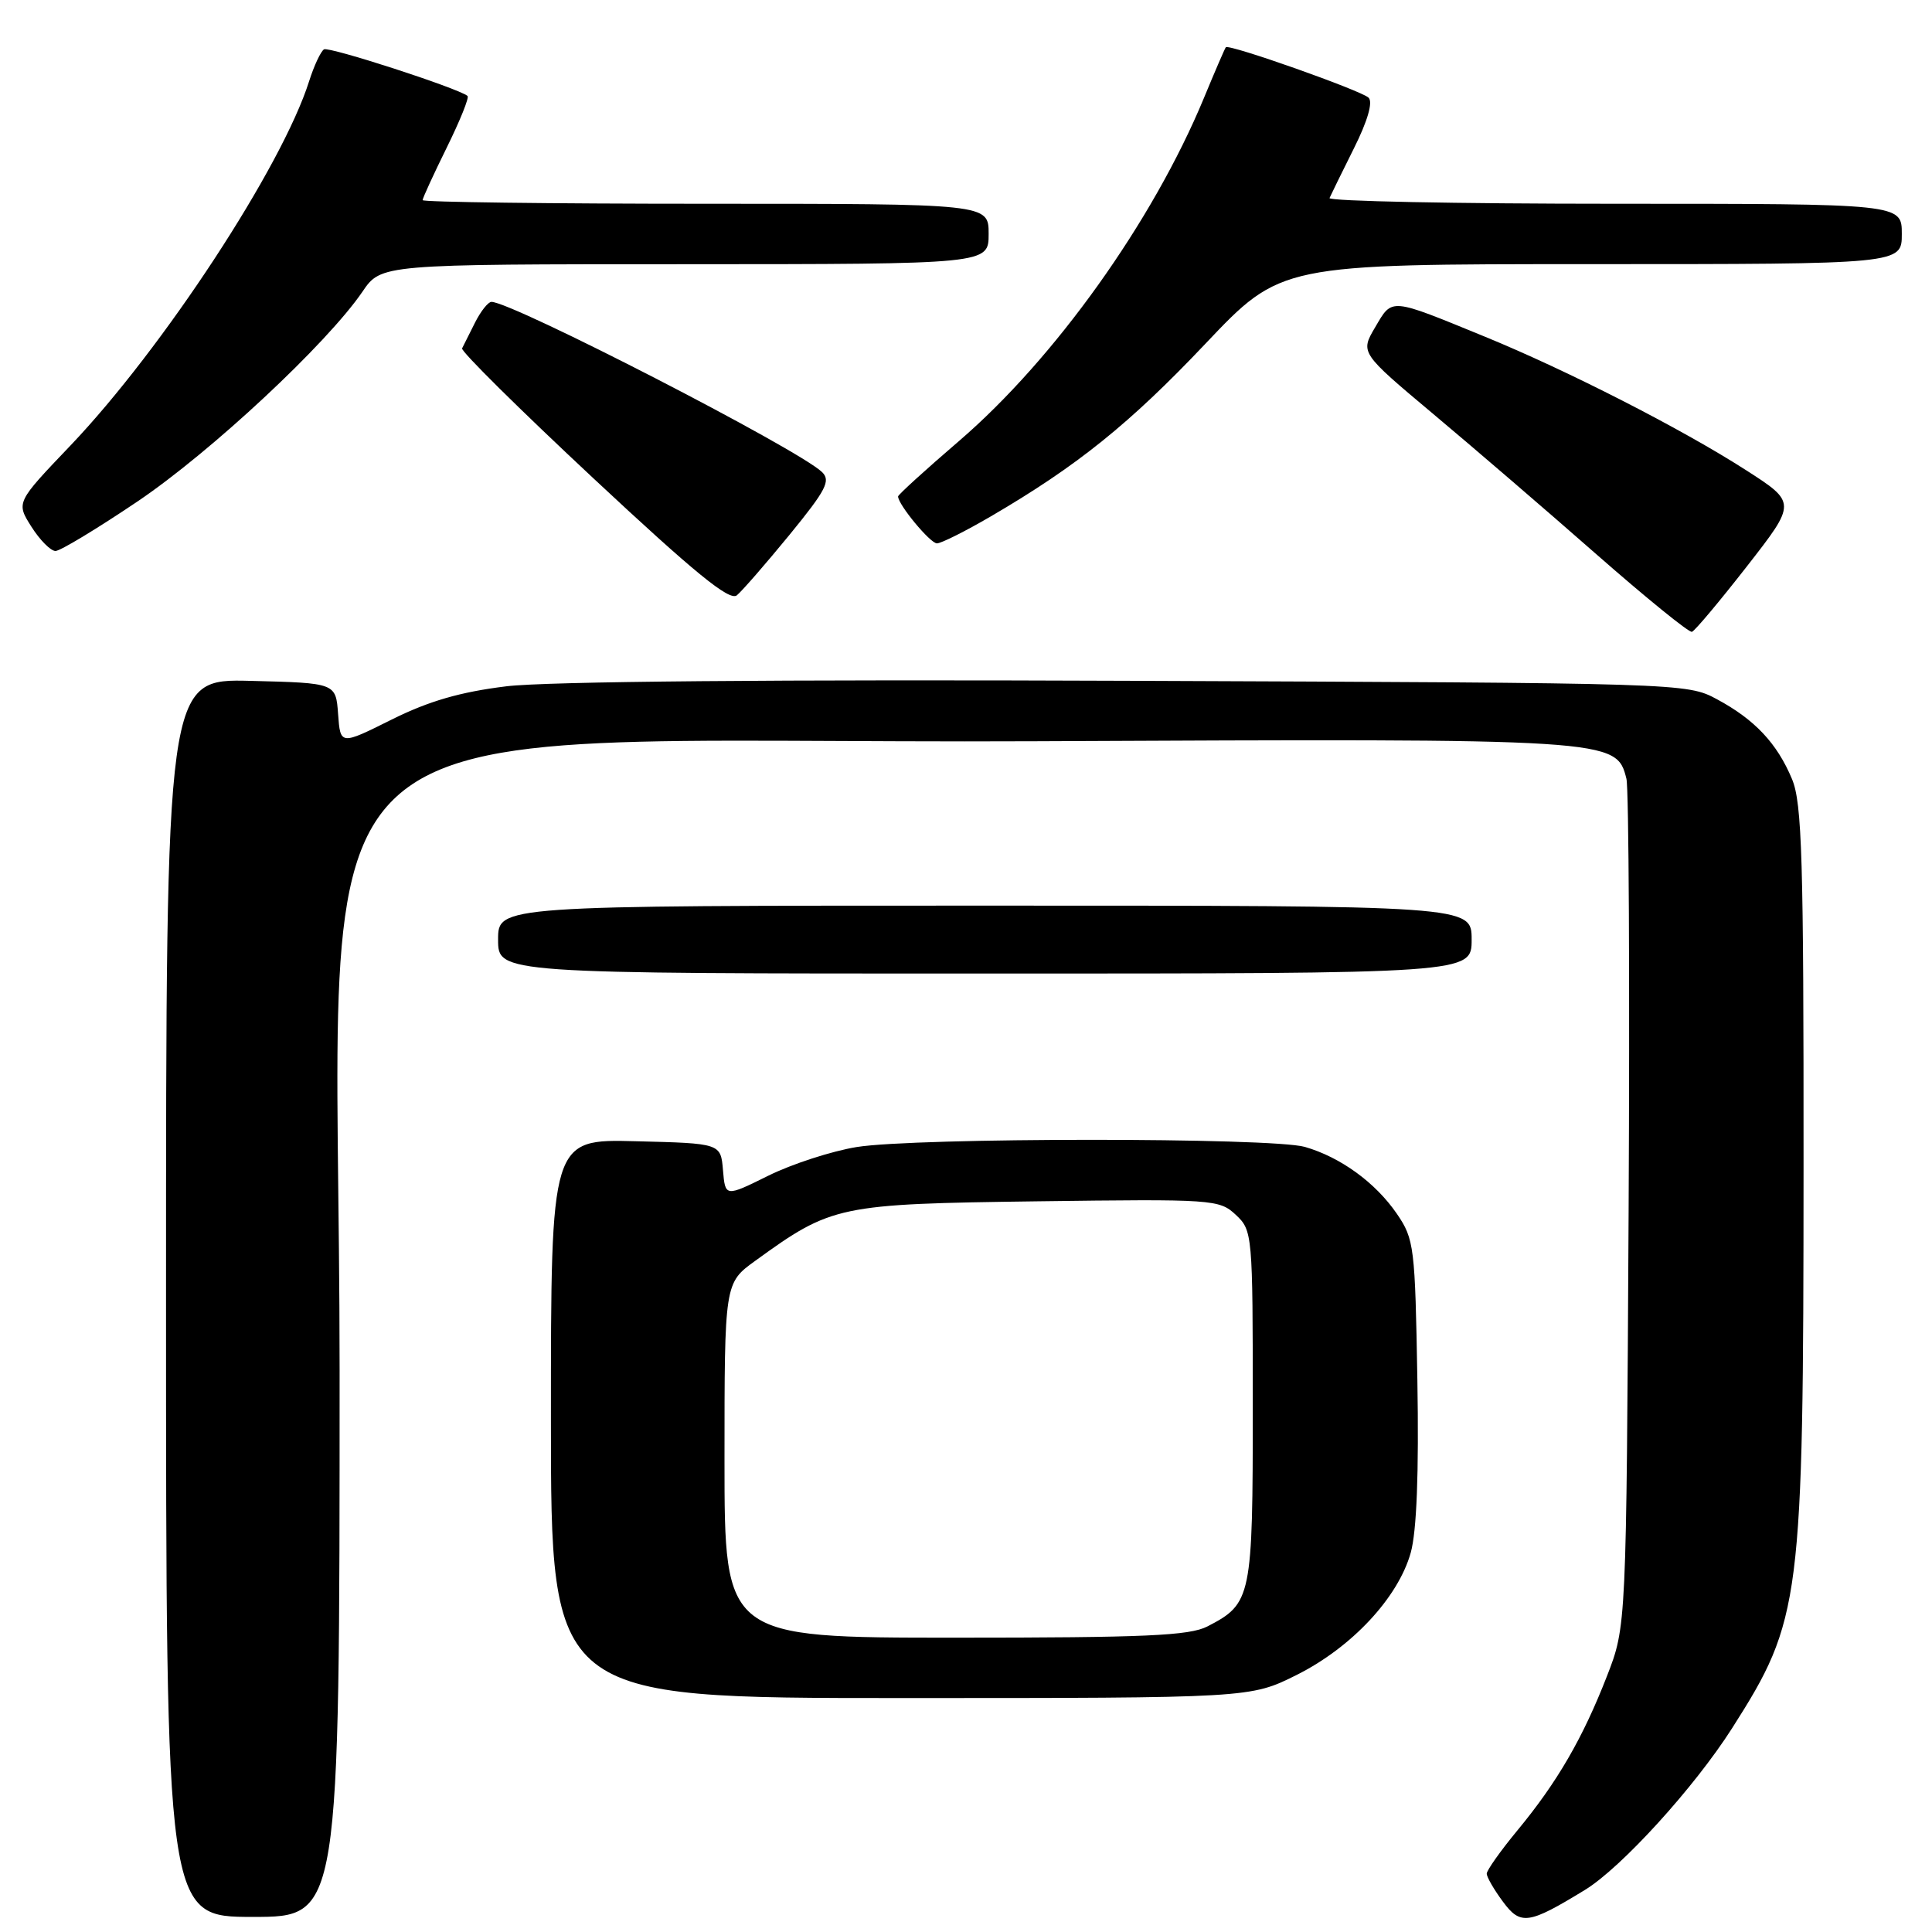 <?xml version="1.0" encoding="UTF-8" standalone="no"?>
<!DOCTYPE svg PUBLIC "-//W3C//DTD SVG 1.1//EN" "http://www.w3.org/Graphics/SVG/1.1/DTD/svg11.dtd" >
<svg xmlns="http://www.w3.org/2000/svg" xmlns:xlink="http://www.w3.org/1999/xlink" version="1.1" viewBox="0 0 256 256">
 <g >
 <path fill="currentColor"
d=" M 210.02 250.42 C 214.84 247.47 224.50 236.86 229.51 229.00 C 238.67 214.62 238.96 212.37 238.98 154.72 C 239.00 113.82 238.78 106.40 237.45 103.23 C 235.47 98.49 232.52 95.35 227.50 92.65 C 223.52 90.51 223.07 90.50 149.50 90.21 C 103.06 90.02 72.37 90.29 67.09 90.94 C 60.98 91.69 56.81 92.90 51.89 95.35 C 45.10 98.74 45.10 98.74 44.80 94.62 C 44.50 90.50 44.50 90.50 33.25 90.22 C 22.00 89.93 22.00 89.93 22.00 171.97 C 22.00 254.00 22.00 254.00 33.50 254.00 C 45.00 254.00 45.00 254.00 45.00 181.59 C 45.00 89.30 34.61 98.70 137.15 98.22 C 213.88 97.86 214.18 97.88 215.51 103.19 C 215.83 104.47 215.96 130.27 215.80 160.51 C 215.50 215.50 215.50 215.50 212.92 222.12 C 209.72 230.33 206.34 236.16 201.07 242.53 C 198.83 245.24 197.00 247.83 197.00 248.27 C 197.00 248.72 197.96 250.38 199.13 251.96 C 201.48 255.15 202.53 255.00 210.02 250.42 Z  M 171.81 221.94 C 179.11 218.29 185.26 211.70 186.93 205.74 C 187.72 202.91 188.02 195.20 187.81 182.91 C 187.51 165.19 187.39 164.19 185.09 160.83 C 182.25 156.69 177.62 153.33 172.90 151.97 C 168.49 150.71 121.28 150.72 113.50 151.99 C 110.20 152.53 104.93 154.24 101.80 155.79 C 96.10 158.61 96.10 158.61 95.80 155.06 C 95.50 151.50 95.50 151.50 84.25 151.22 C 73.00 150.93 73.00 150.93 73.00 187.97 C 73.00 225.00 73.00 225.00 119.34 225.00 C 165.68 225.00 165.68 225.00 171.81 221.94 Z  M 195.00 124.50 C 195.00 120.00 195.00 120.00 130.50 120.00 C 66.00 120.00 66.00 120.00 66.00 124.50 C 66.00 129.00 66.00 129.00 130.50 129.00 C 195.00 129.00 195.00 129.00 195.00 124.50 Z  M 231.47 75.05 C 238.06 66.60 238.06 66.60 231.28 62.25 C 222.82 56.82 207.69 49.09 196.80 44.63 C 184.06 39.41 184.52 39.45 182.23 43.34 C 180.23 46.73 180.23 46.73 189.86 54.81 C 195.16 59.25 204.90 67.62 211.50 73.42 C 218.10 79.21 223.81 83.85 224.19 83.72 C 224.57 83.60 227.84 79.70 231.47 75.05 Z  M 104.62 70.86 C 109.48 64.91 110.11 63.69 108.91 62.54 C 105.73 59.49 67.86 40.00 65.12 40.00 C 64.68 40.00 63.70 41.24 62.94 42.75 C 62.18 44.26 61.41 45.80 61.23 46.16 C 61.04 46.52 68.87 54.27 78.63 63.38 C 92.06 75.92 96.67 79.69 97.64 78.88 C 98.34 78.30 101.48 74.69 104.62 70.86 Z  M 18.26 66.42 C 28.01 59.83 43.33 45.53 48.02 38.66 C 50.50 35.01 50.50 35.01 90.75 35.01 C 131.00 35.00 131.00 35.00 131.00 31.00 C 131.00 27.00 131.00 27.00 93.50 27.00 C 72.88 27.00 56.00 26.78 56.00 26.52 C 56.00 26.25 57.44 23.12 59.20 19.55 C 60.96 15.98 62.20 12.91 61.95 12.71 C 60.60 11.65 43.59 6.14 42.93 6.54 C 42.50 6.81 41.61 8.71 40.96 10.76 C 37.38 22.08 21.58 46.19 9.33 59.04 C 2.13 66.58 2.13 66.58 4.16 69.79 C 5.28 71.56 6.71 73.00 7.35 73.01 C 7.98 73.01 12.89 70.04 18.26 66.42 Z  M 131.33 68.40 C 142.74 61.73 149.68 56.15 159.73 45.54 C 169.72 35.00 169.72 35.00 210.86 35.00 C 252.00 35.00 252.00 35.00 252.00 31.00 C 252.00 27.00 252.00 27.00 213.92 27.00 C 192.97 27.00 175.98 26.66 176.17 26.24 C 176.35 25.82 177.80 22.87 179.39 19.68 C 181.20 16.07 181.94 13.54 181.35 12.95 C 180.41 12.01 162.85 5.80 162.43 6.26 C 162.31 6.39 161.00 9.42 159.52 13.00 C 152.75 29.34 139.74 47.55 127.07 58.44 C 122.63 62.25 119.00 65.56 119.00 65.78 C 119.00 66.86 123.26 72.00 124.15 72.00 C 124.71 72.00 127.94 70.38 131.33 68.40 Z  M 96.00 193.51 C 96.00 170.01 96.00 170.01 100.08 167.06 C 110.22 159.71 111.07 159.53 137.50 159.18 C 160.76 158.87 161.57 158.93 163.75 160.97 C 165.96 163.04 166.00 163.51 166.00 186.32 C 166.00 211.73 165.85 212.48 159.99 215.51 C 157.61 216.74 151.70 217.00 126.55 217.00 C 96.00 217.00 96.00 217.00 96.00 193.51 Z "/>
</g>
</svg>
